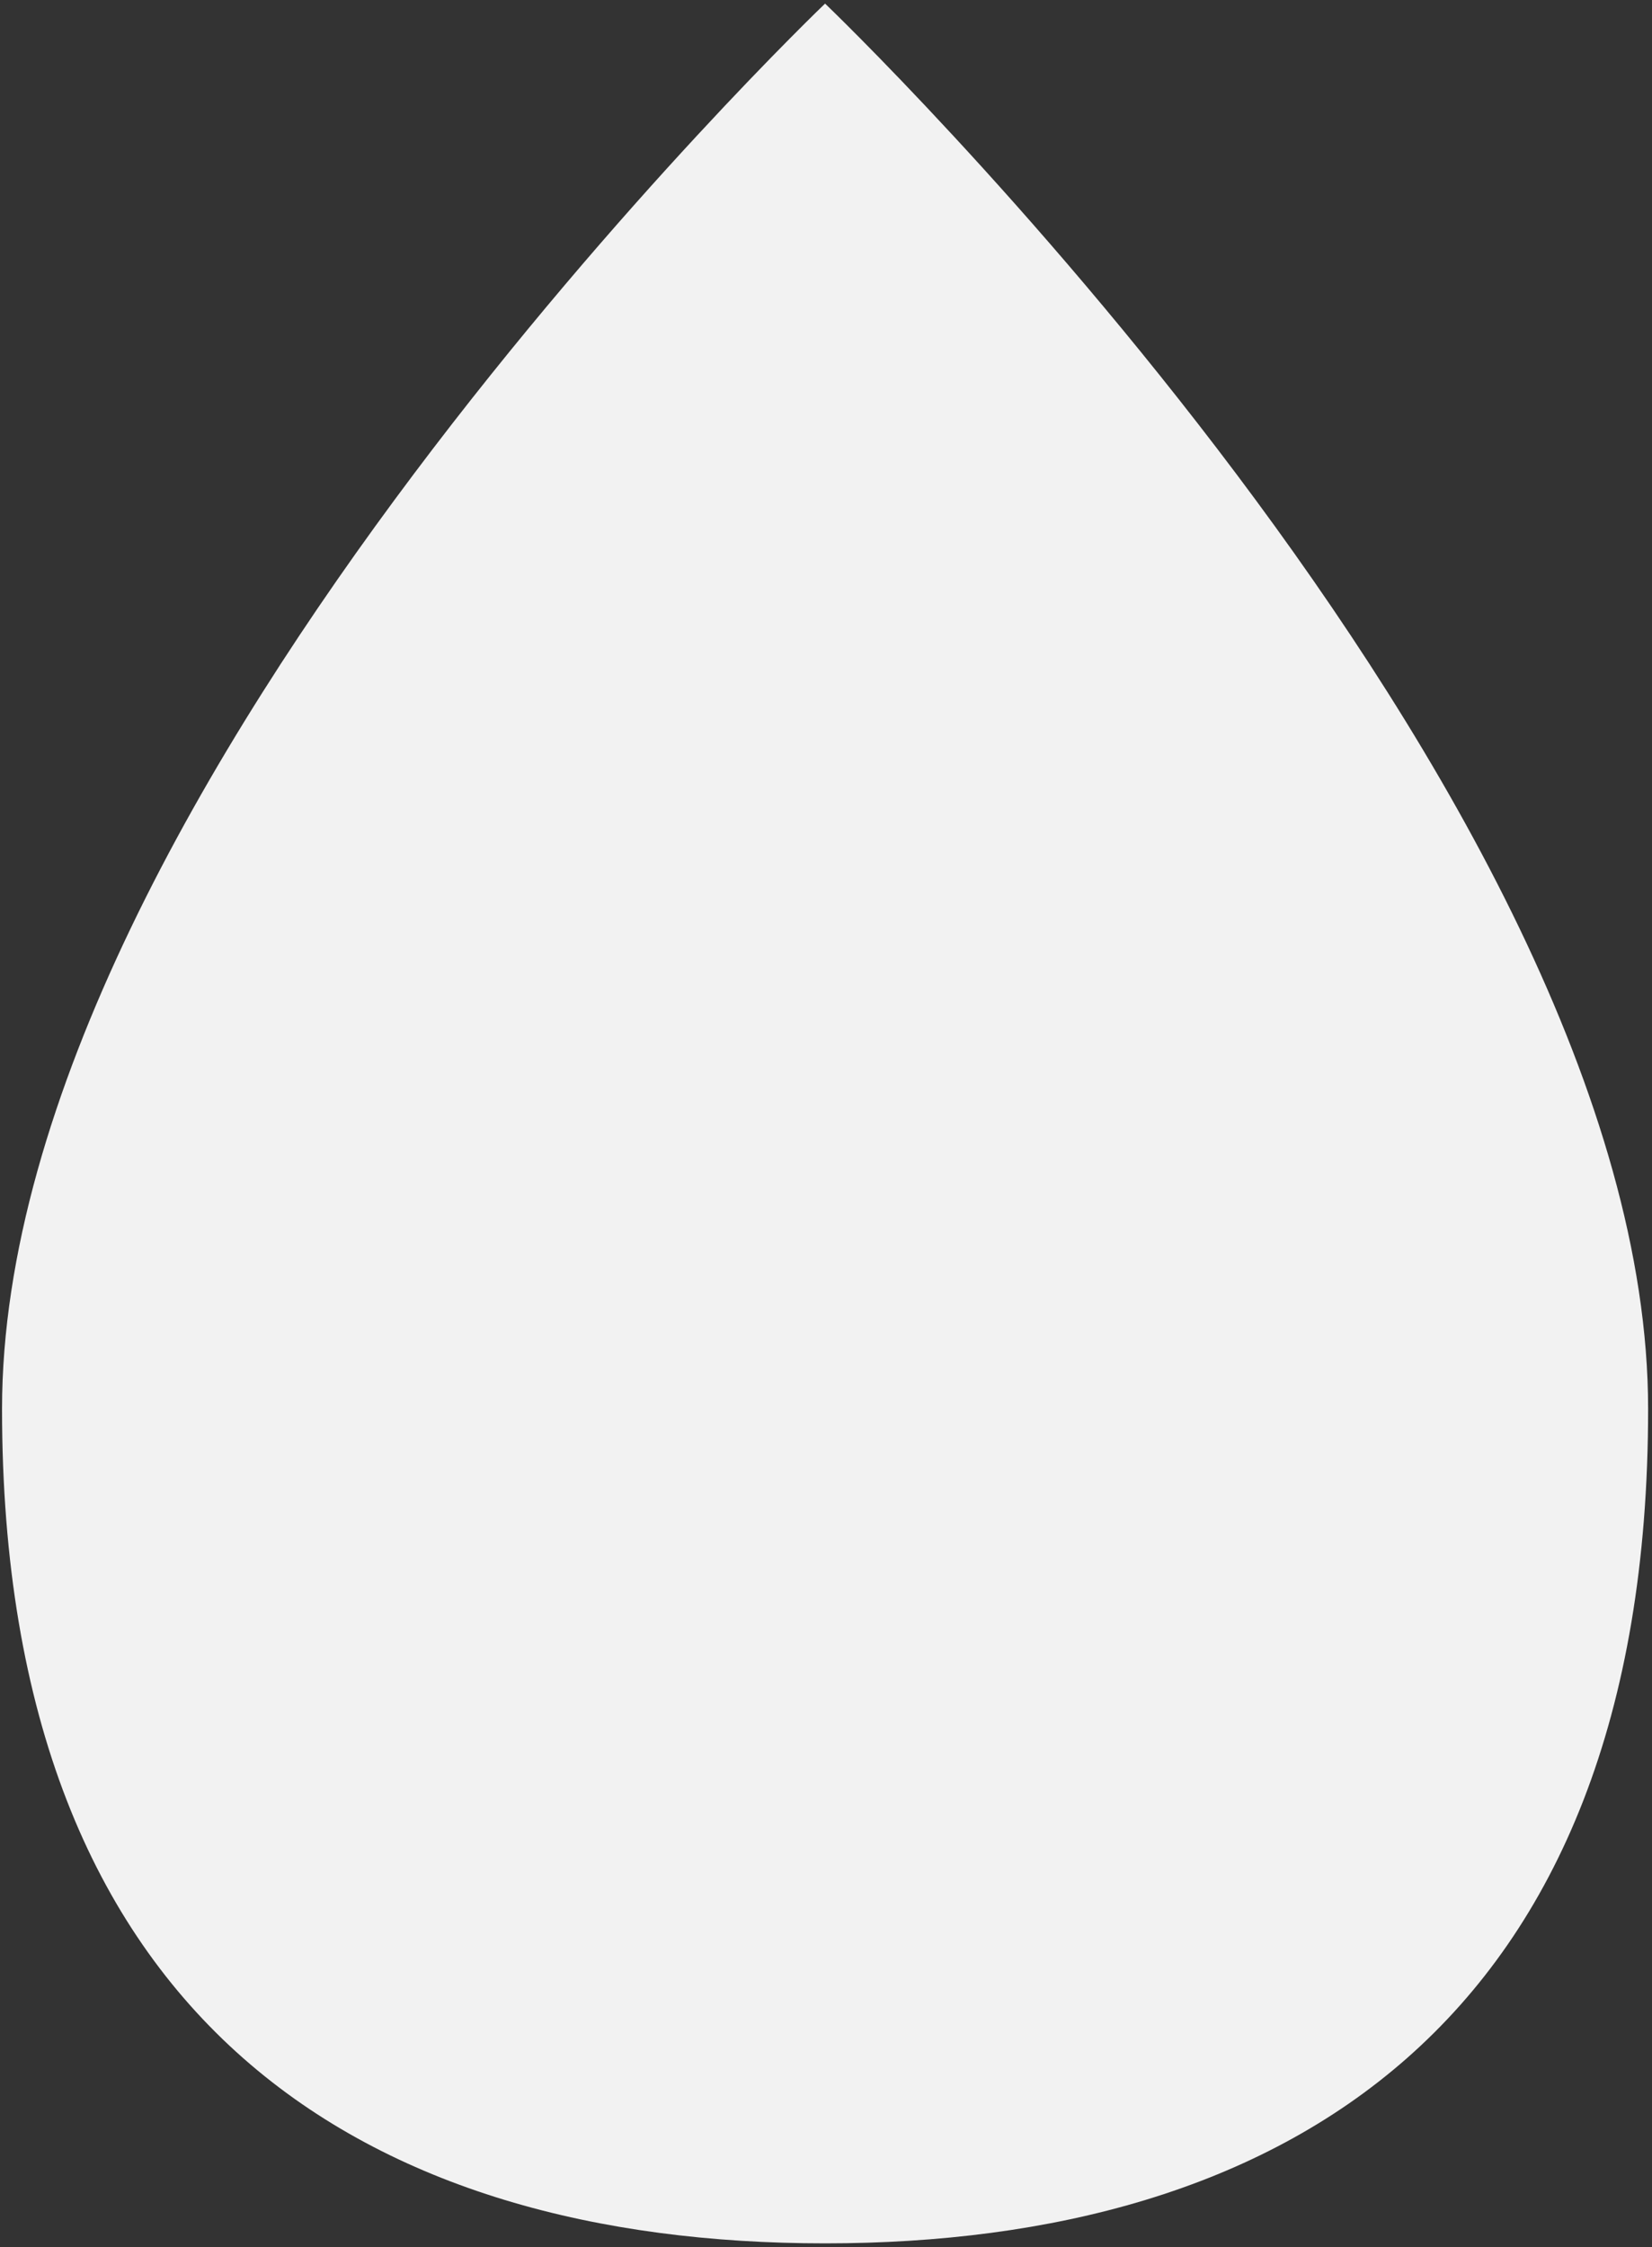 ﻿<?xml version="1.0" encoding="utf-8"?>
<svg version="1.1" xmlns:xlink="http://www.w3.org/1999/xlink" width="125px" height="170px" xmlns="http://www.w3.org/2000/svg">
  <rect width="100%" height="100%" fill="#333333" stroke="none"/>
  <g transform="matrix(1 0 0 1 -660 -387 )">
    <path d="M 62.43 0.272  C 62.43 0.272  124.706 59.8  124.706 106.594  C 124.706 153.387  96.824 169.725  62.43 169.725  C 28.036 169.725  0.154 153.387  0.154 106.594  C 0.154 59.8  62.43 0.272  62.43 0.272  Z " fill-rule="nonzero" fill="#f2f2f2" stroke="none" transform="matrix(1 0 0 1 660 387 )" />
  </g>
</svg>